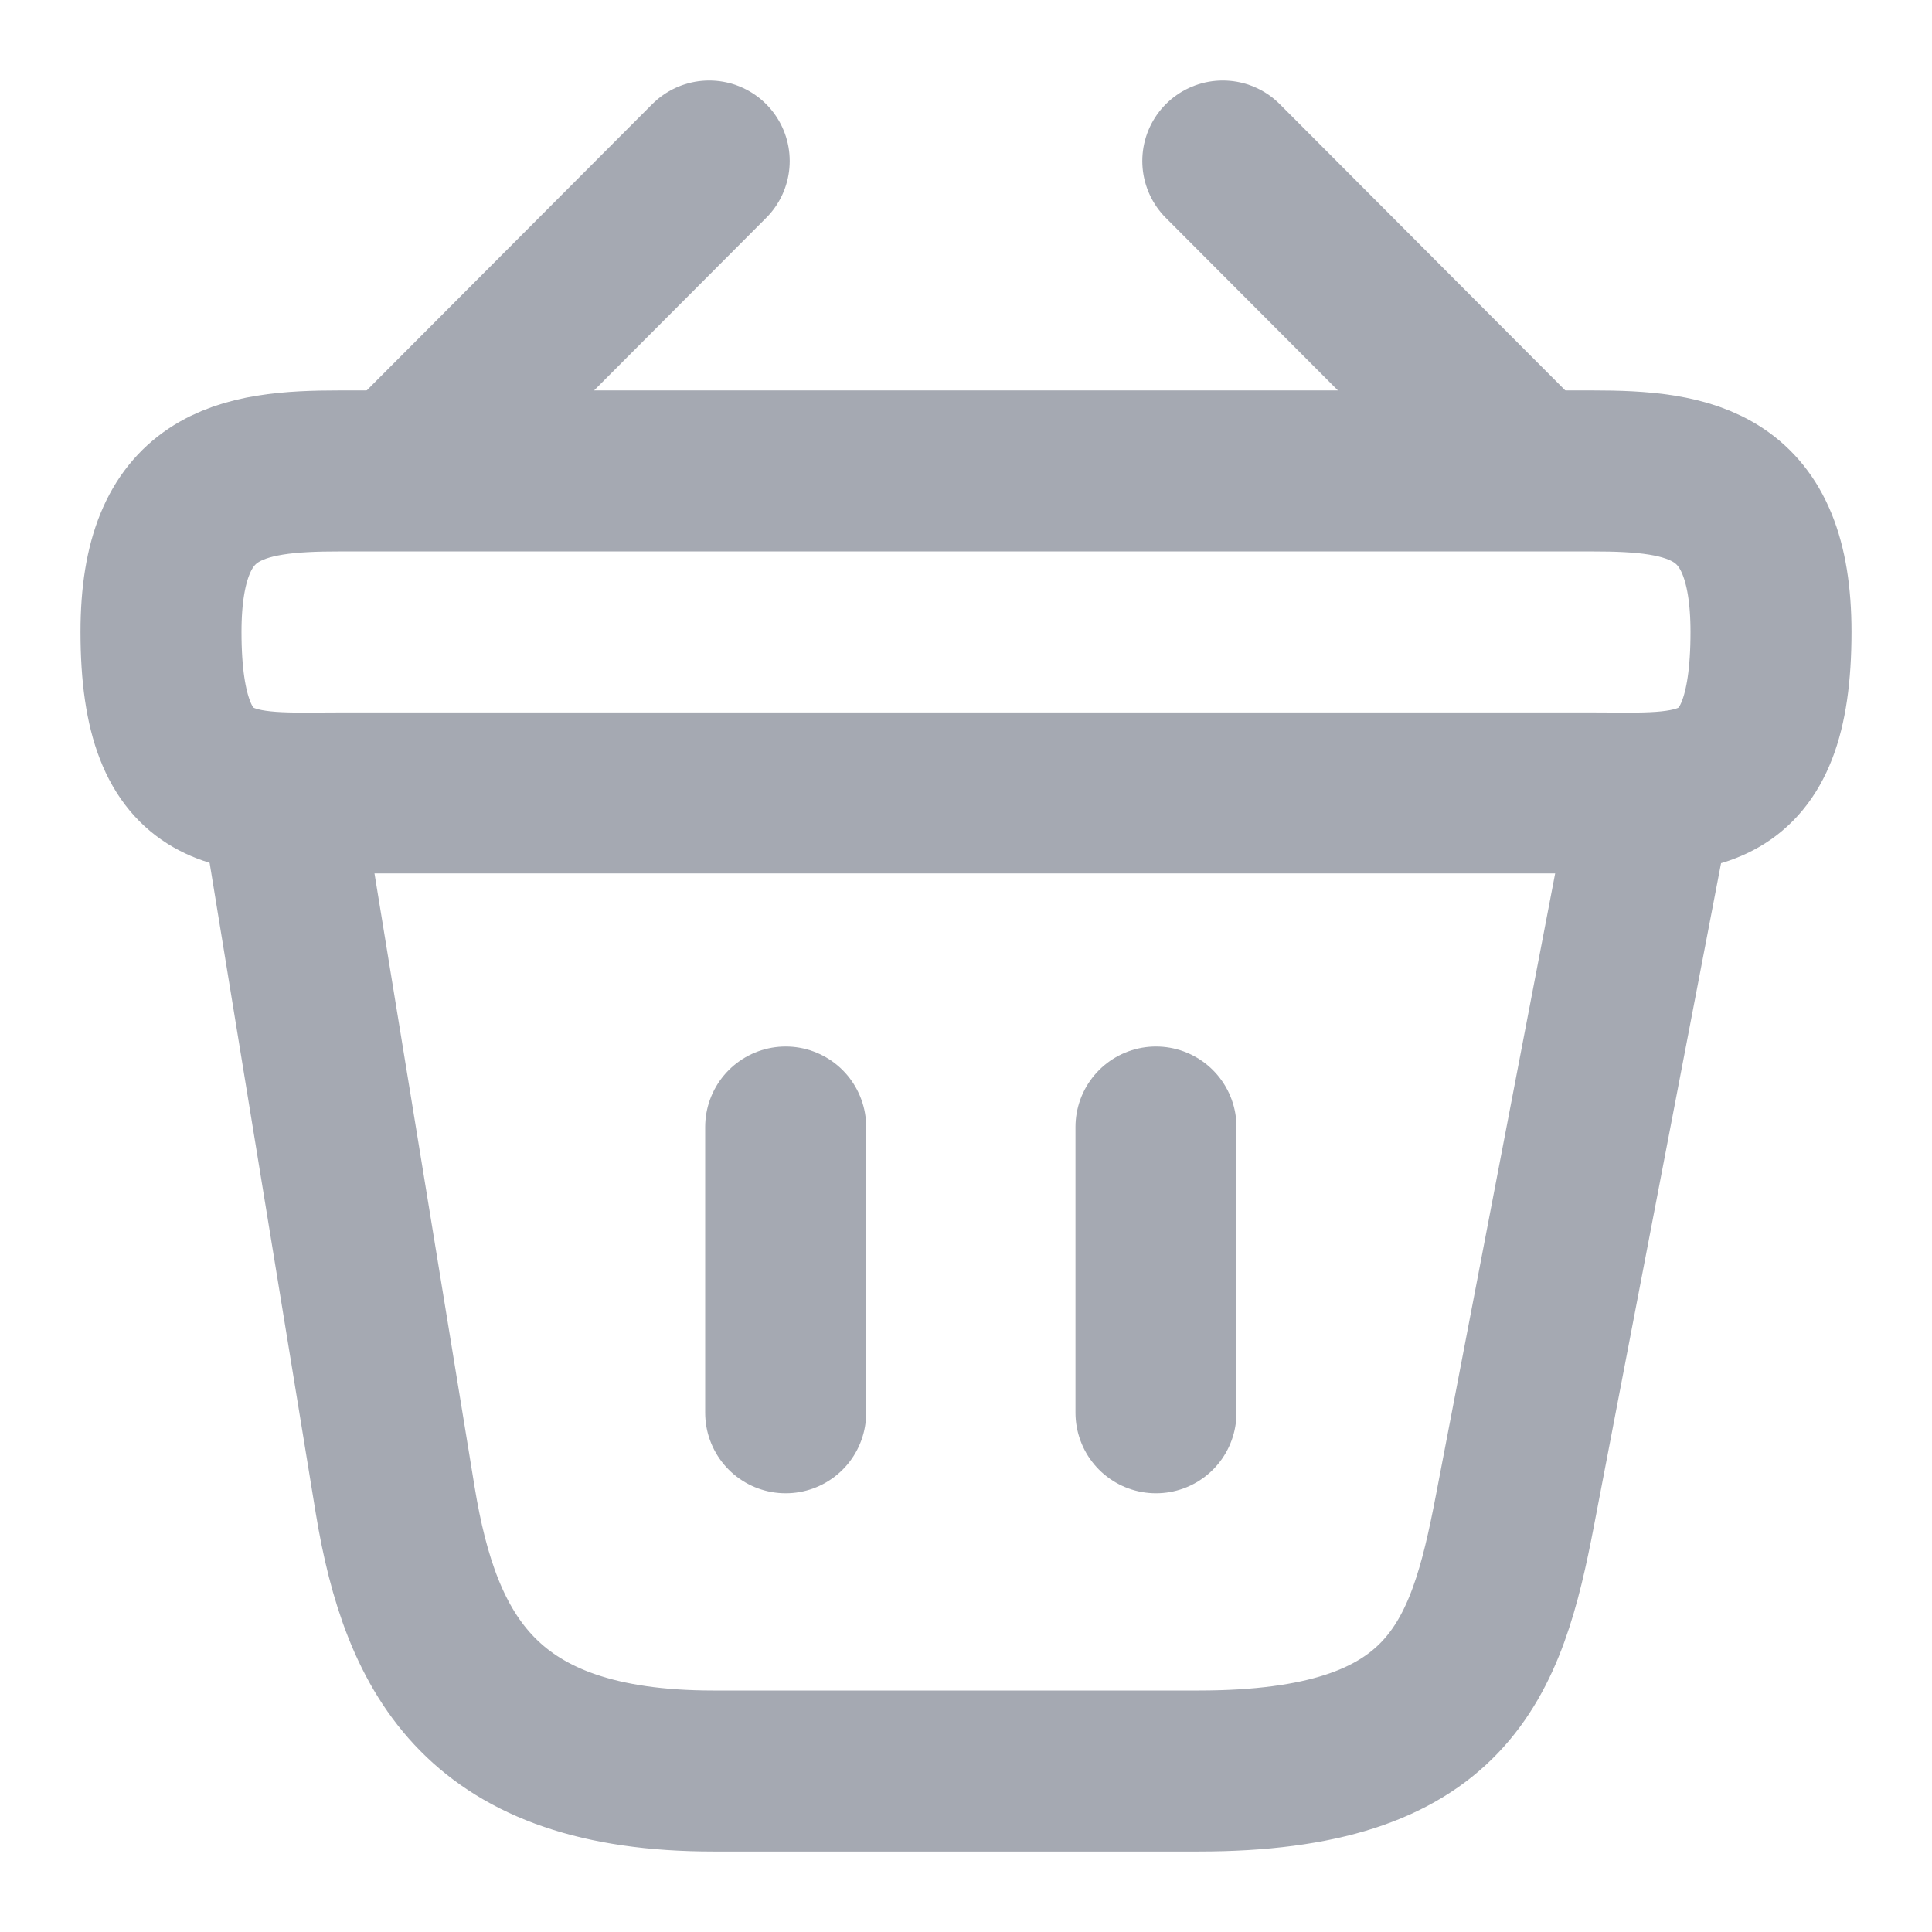 <svg width="24" height="24" viewBox="0 0 24 24" fill="none" xmlns="http://www.w3.org/2000/svg">
    <path d="M8.81 2L5.19 5.63" stroke="#A5A9B2" stroke-width="2" stroke-miterlimit="10"
        stroke-linecap="round" stroke-linejoin="round" />
    <path d="M15.19 2L18.81 5.63" stroke="#A5A9B2" stroke-width="2" stroke-miterlimit="10"
        stroke-linecap="round" stroke-linejoin="round" />
    <path
        d="M2 7.85C2 6 2.99 5.85 4.22 5.85H19.78C21.01 5.85 22 6 22 7.85C22 10 21.01 9.85 19.78 9.85H4.22C2.99 9.85 2 10 2 7.85Z"
        stroke="#A5A9B2" stroke-width="2" />
    <path d="M9.76 14V17.55" stroke="#A5A9B2" stroke-width="2" stroke-linecap="round" />
    <path d="M14.36 14V17.55" stroke="#A5A9B2" stroke-width="2" stroke-linecap="round" />
    <path d="M3.5 10L4.91 18.64C5.23 20.58 6 22 8.86 22H14.89C18 22 18.46 20.64 18.82 18.76L20.5 10"
        stroke="#A5A9B2" stroke-width="2" stroke-linecap="round" />
</svg>
